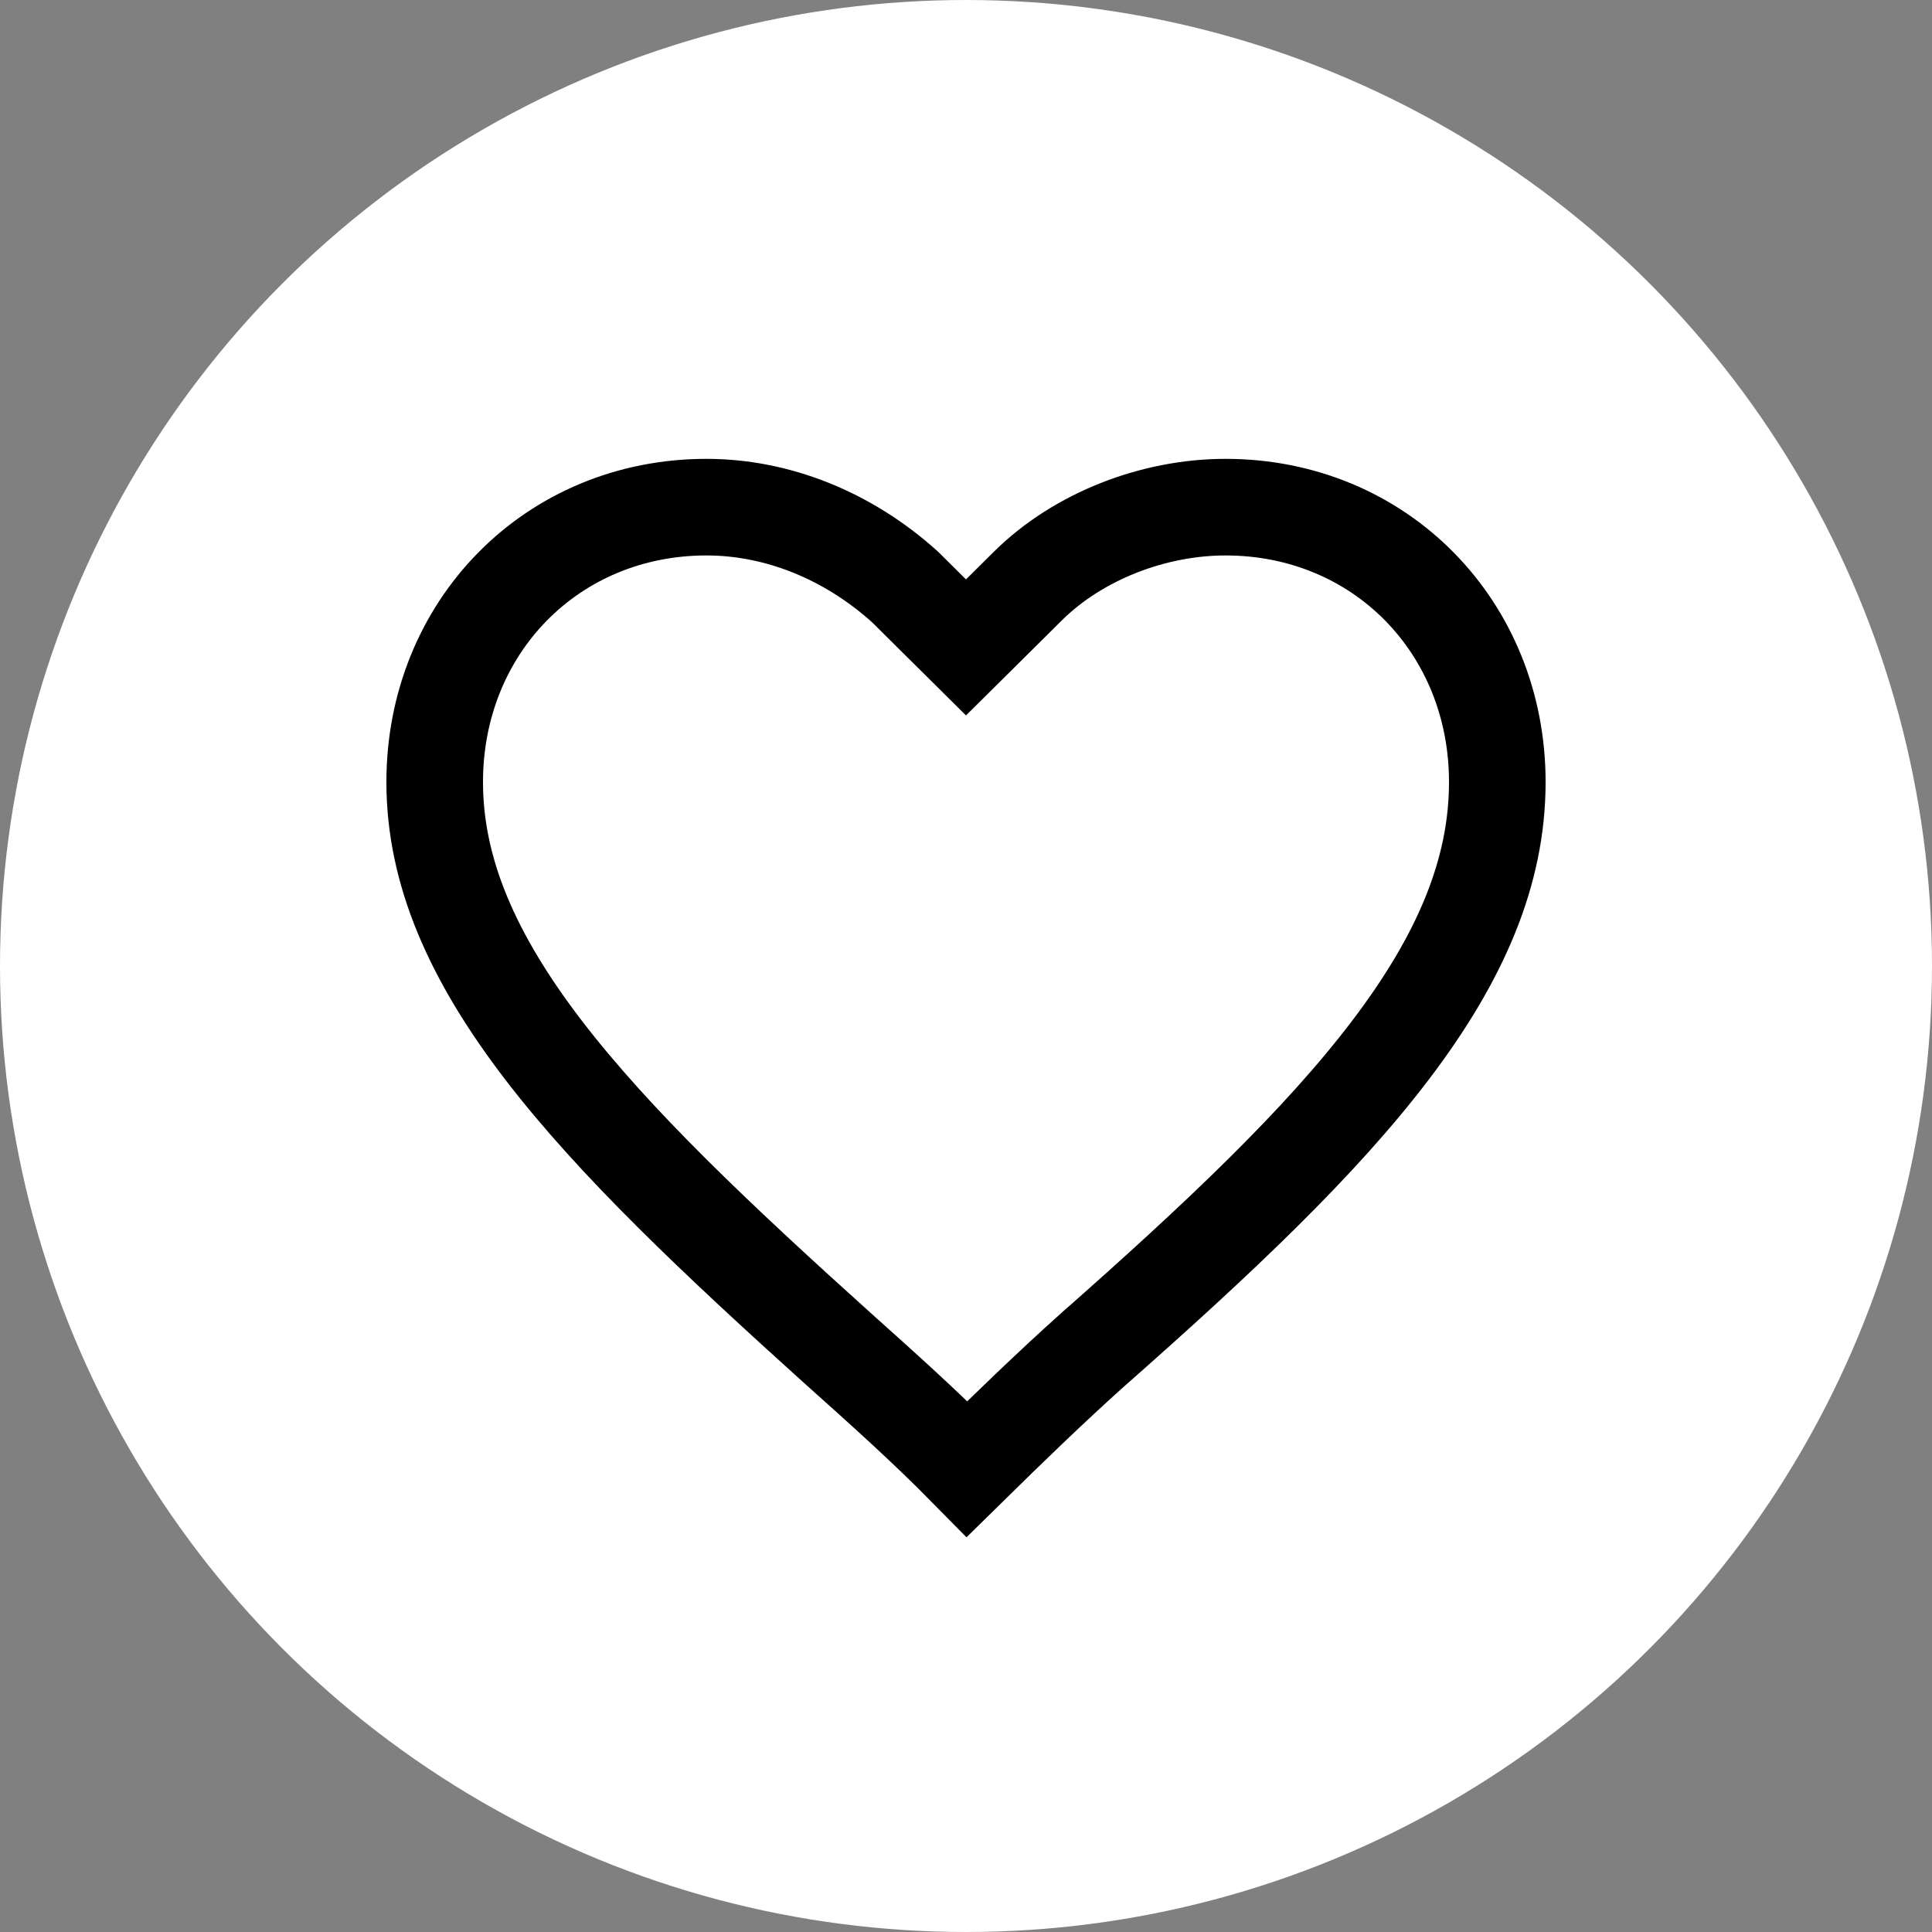<svg width="20" height="20" viewBox="0 0 20 20" fill="none" xmlns="http://www.w3.org/2000/svg">
<rect x="0" y="0" width="20" height="20" fill="#808080" stroke="none"/>
<circle cx="10" cy="10" r="10" fill="white"/>
<path d="M10.638 6.069L10.638 6.069C11.165 5.546 11.949 5.25 12.686 5.25H12.686C14.288 5.25 15.5 6.493 15.5 8.096C15.5 9.026 15.121 9.914 14.395 10.87C13.664 11.833 12.612 12.825 11.326 13.96L11.326 13.96L11.324 13.961C10.875 14.363 10.428 14.797 10.011 15.207C9.58 14.769 9.125 14.363 8.684 13.968L8.678 13.963C8.678 13.963 8.677 13.963 8.677 13.962C7.417 12.826 6.365 11.834 5.625 10.869C4.89 9.909 4.5 9.022 4.5 8.096C4.5 6.493 5.712 5.25 7.314 5.25C8.036 5.25 8.771 5.536 9.37 6.077L9.648 6.353L10 6.702L10.352 6.353L10.638 6.069Z" stroke="black"/>
</svg>
